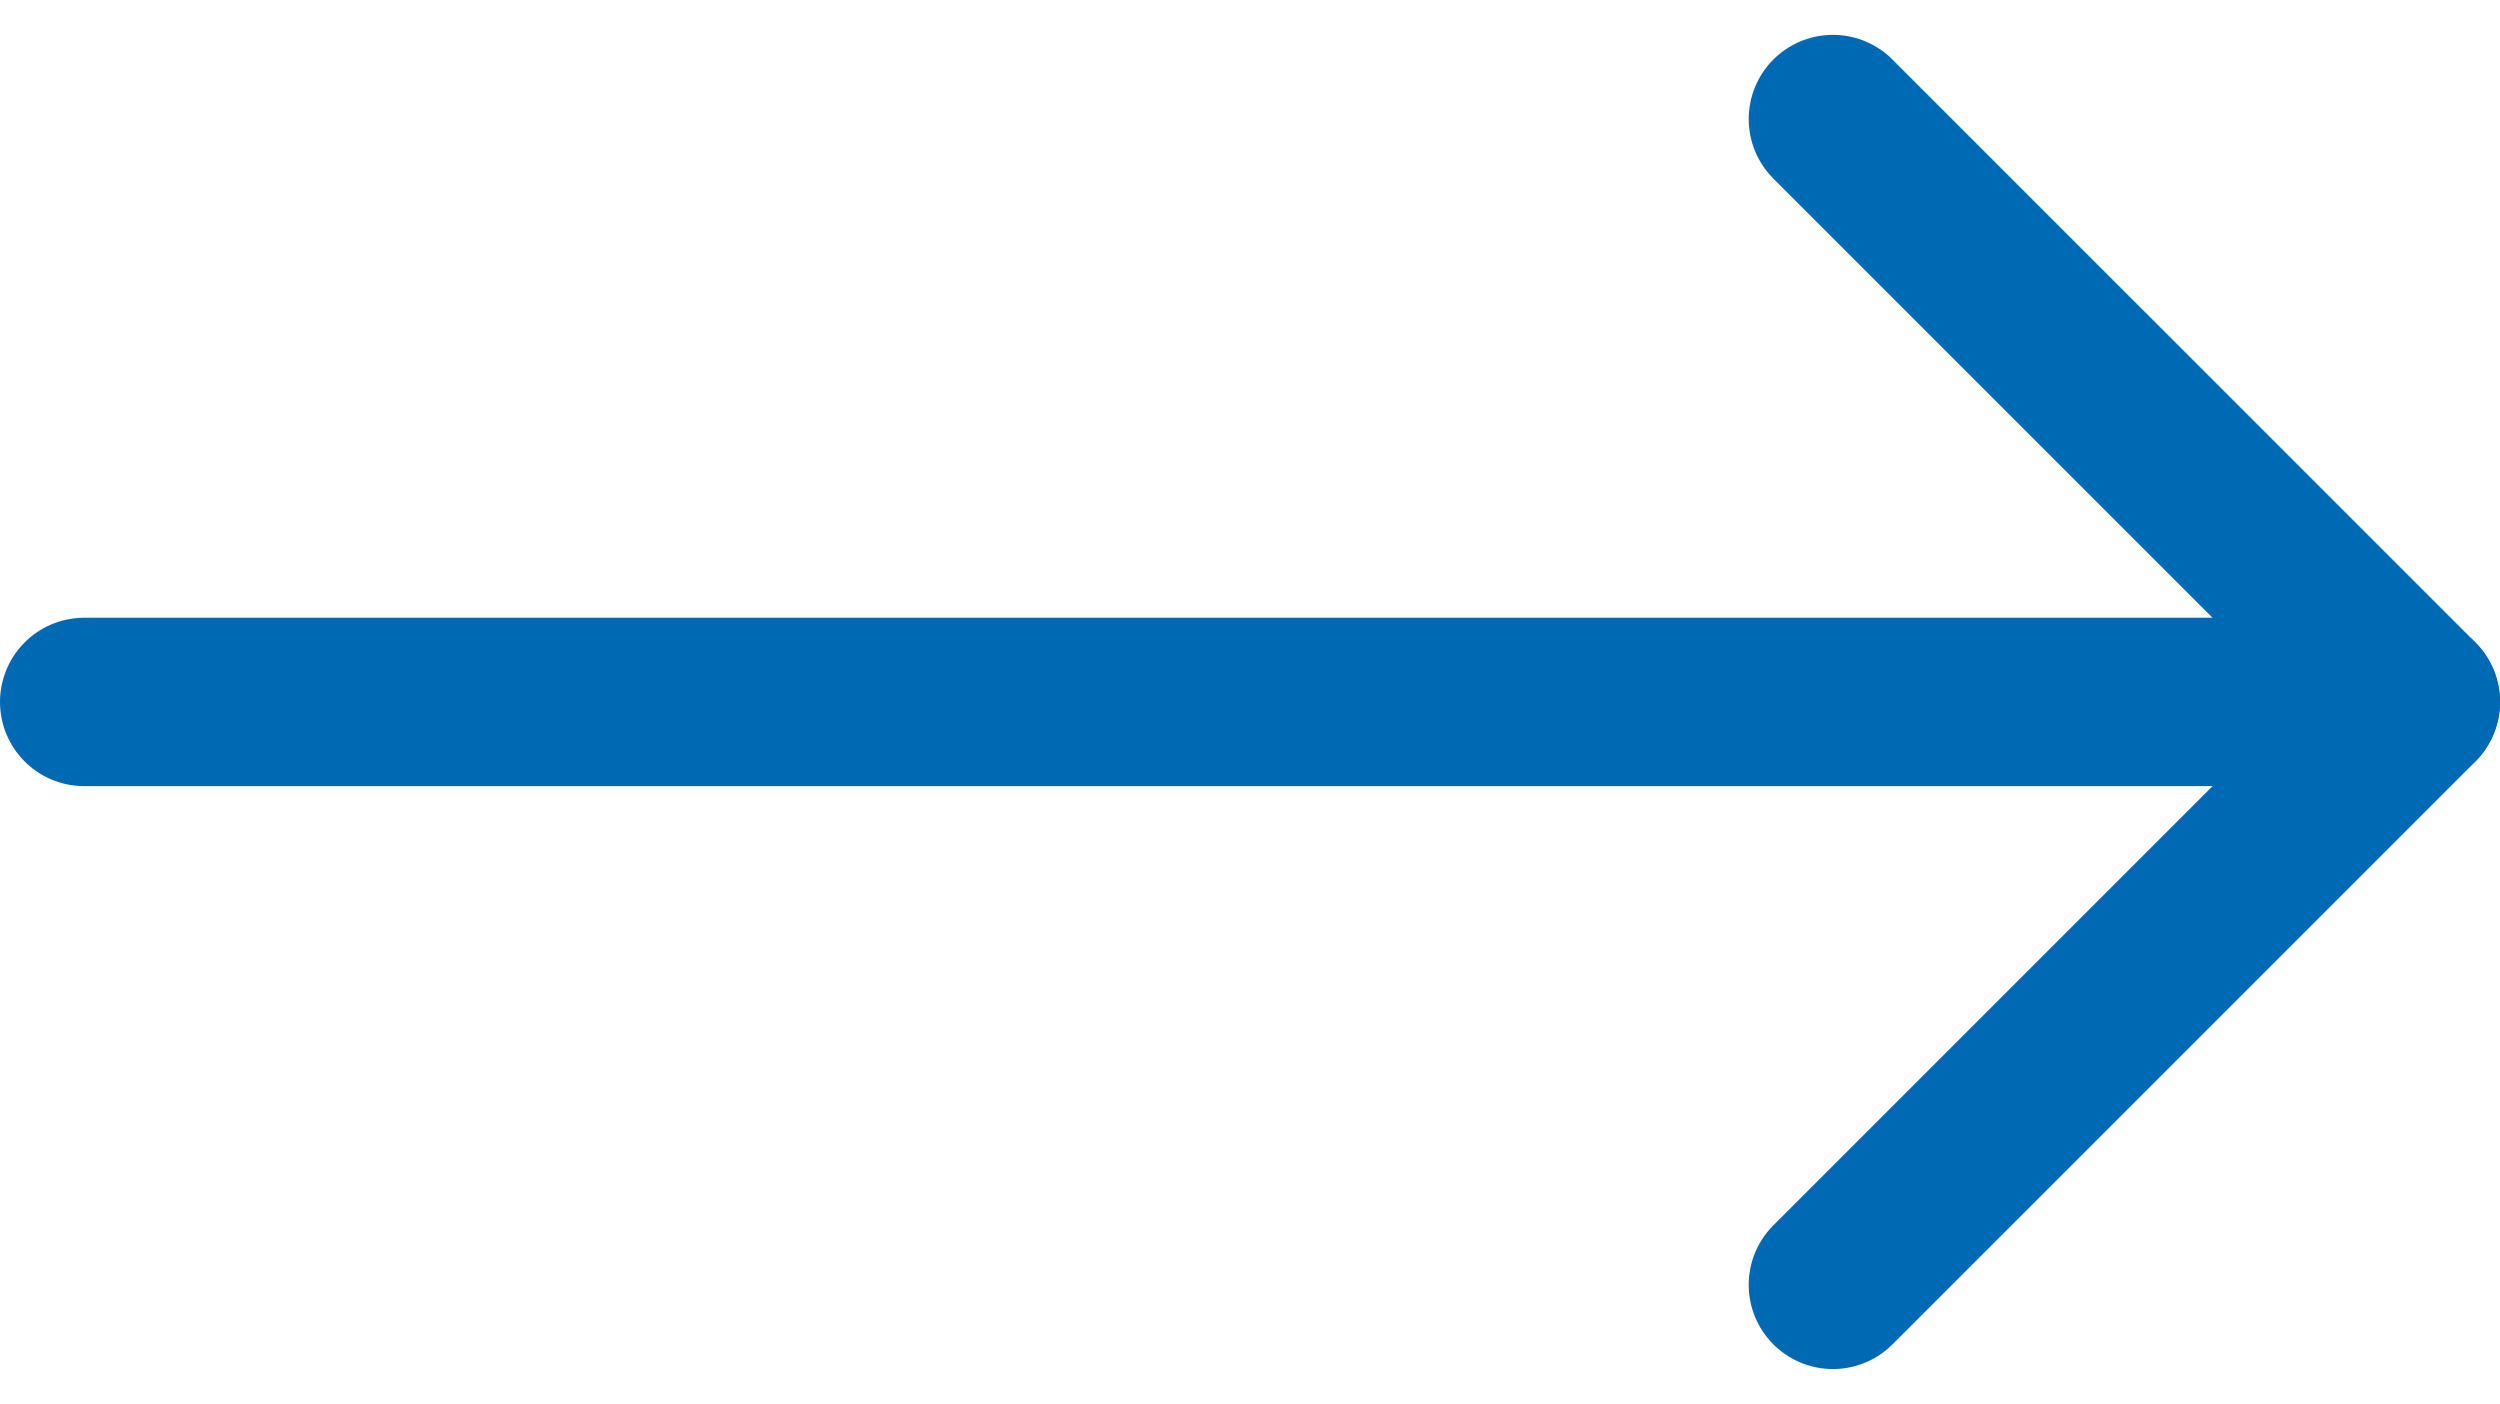 <svg xmlns="http://www.w3.org/2000/svg" width="19.3" height="10.838" viewBox="0 0 19.3 10.838"><g transform="translate(0.65 0.919)"><path d="M1,1,5.5,5.5,1,10" transform="translate(12.5 -1)" fill="none" stroke="#0069b4" stroke-linecap="round" stroke-linejoin="round" stroke-width="1.3"/><path d="M1,5.5H19" transform="translate(-1 -1)" fill="none" stroke="#0069b4" stroke-linecap="round" stroke-linejoin="round" stroke-width="1.3"/></g></svg>